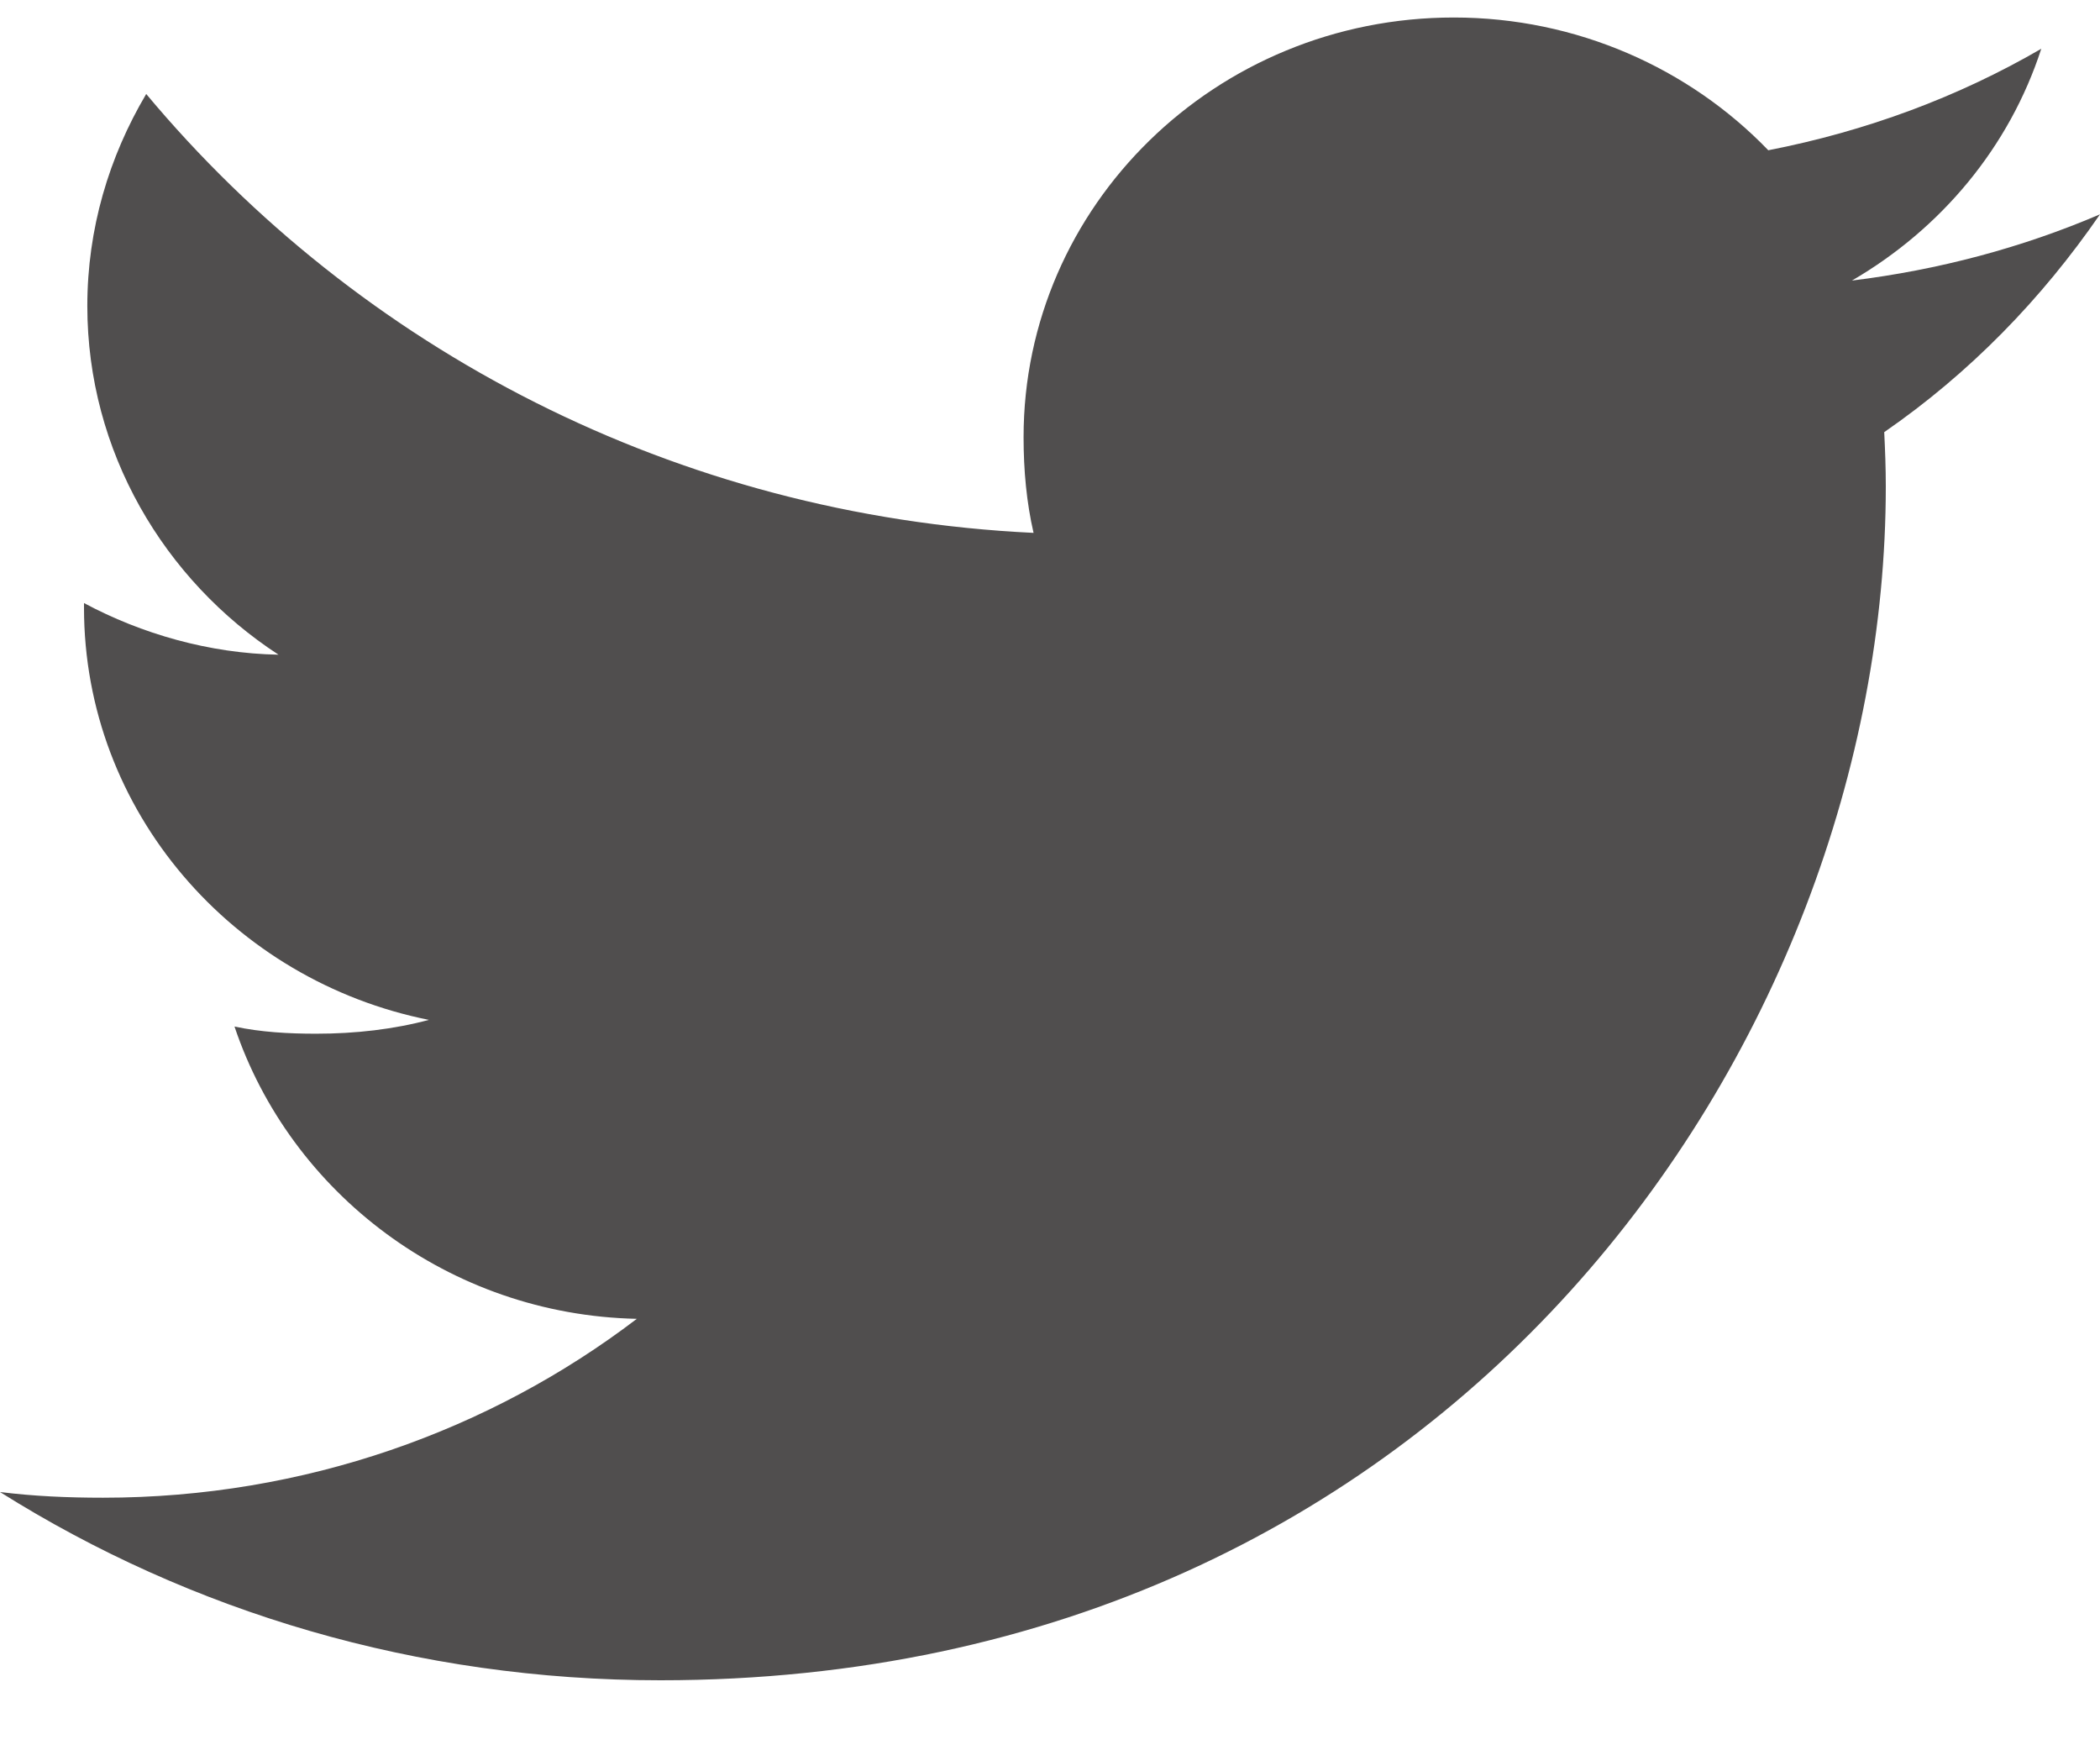 <?xml version="1.0" encoding="UTF-8"?>
<svg width="24px" height="20px" viewBox="0 0 24 20" version="1.1" xmlns="http://www.w3.org/2000/svg" xmlns:xlink="http://www.w3.org/1999/xlink">
    <title>A5162AEB-95E4-4295-9797-08E7AF0E7D64@svg</title>
    <g id="homepage" stroke="none" stroke-width="1" fill="none" fill-rule="evenodd">
        <g id="homepage-v3" transform="translate(-127, -99)" fill="#504E4E">
            <g id="header" transform="translate(0, 31)">
                <path d="M148.165,71.206 C149.185,70.613 149.964,69.681 150.329,68.557 C149.379,69.109 148.328,69.499 147.209,69.717 C146.306,68.78 145.019,68.2 143.615,68.2 C140.892,68.2 138.698,70.354 138.698,72.995 C138.698,73.375 138.732,73.741 138.812,74.089 C134.722,73.894 131.102,71.984 128.671,69.074 C128.246,69.792 127.998,70.613 127.998,71.497 C127.998,73.158 128.875,74.629 130.183,75.481 C129.393,75.467 128.617,75.243 127.96,74.891 L127.96,74.944 C127.96,77.273 129.666,79.208 131.902,79.654 C131.501,79.761 131.065,79.812 130.612,79.812 C130.297,79.812 129.979,79.794 129.68,79.73 C130.318,81.629 132.127,83.024 134.278,83.07 C132.604,84.346 130.478,85.114 128.178,85.114 C127.774,85.114 127.387,85.097 127,85.049 C129.179,86.418 131.762,87.2 134.548,87.2 C143.602,87.2 148.552,79.892 148.552,73.558 C148.552,73.346 148.544,73.141 148.534,72.938 C149.511,72.263 150.331,71.42 151,70.449 C150.107,70.831 149.156,71.084 148.165,71.206 Z" id="twitter--icon-header-desktop"></path>
            </g>
        </g>
    </g>
</svg>